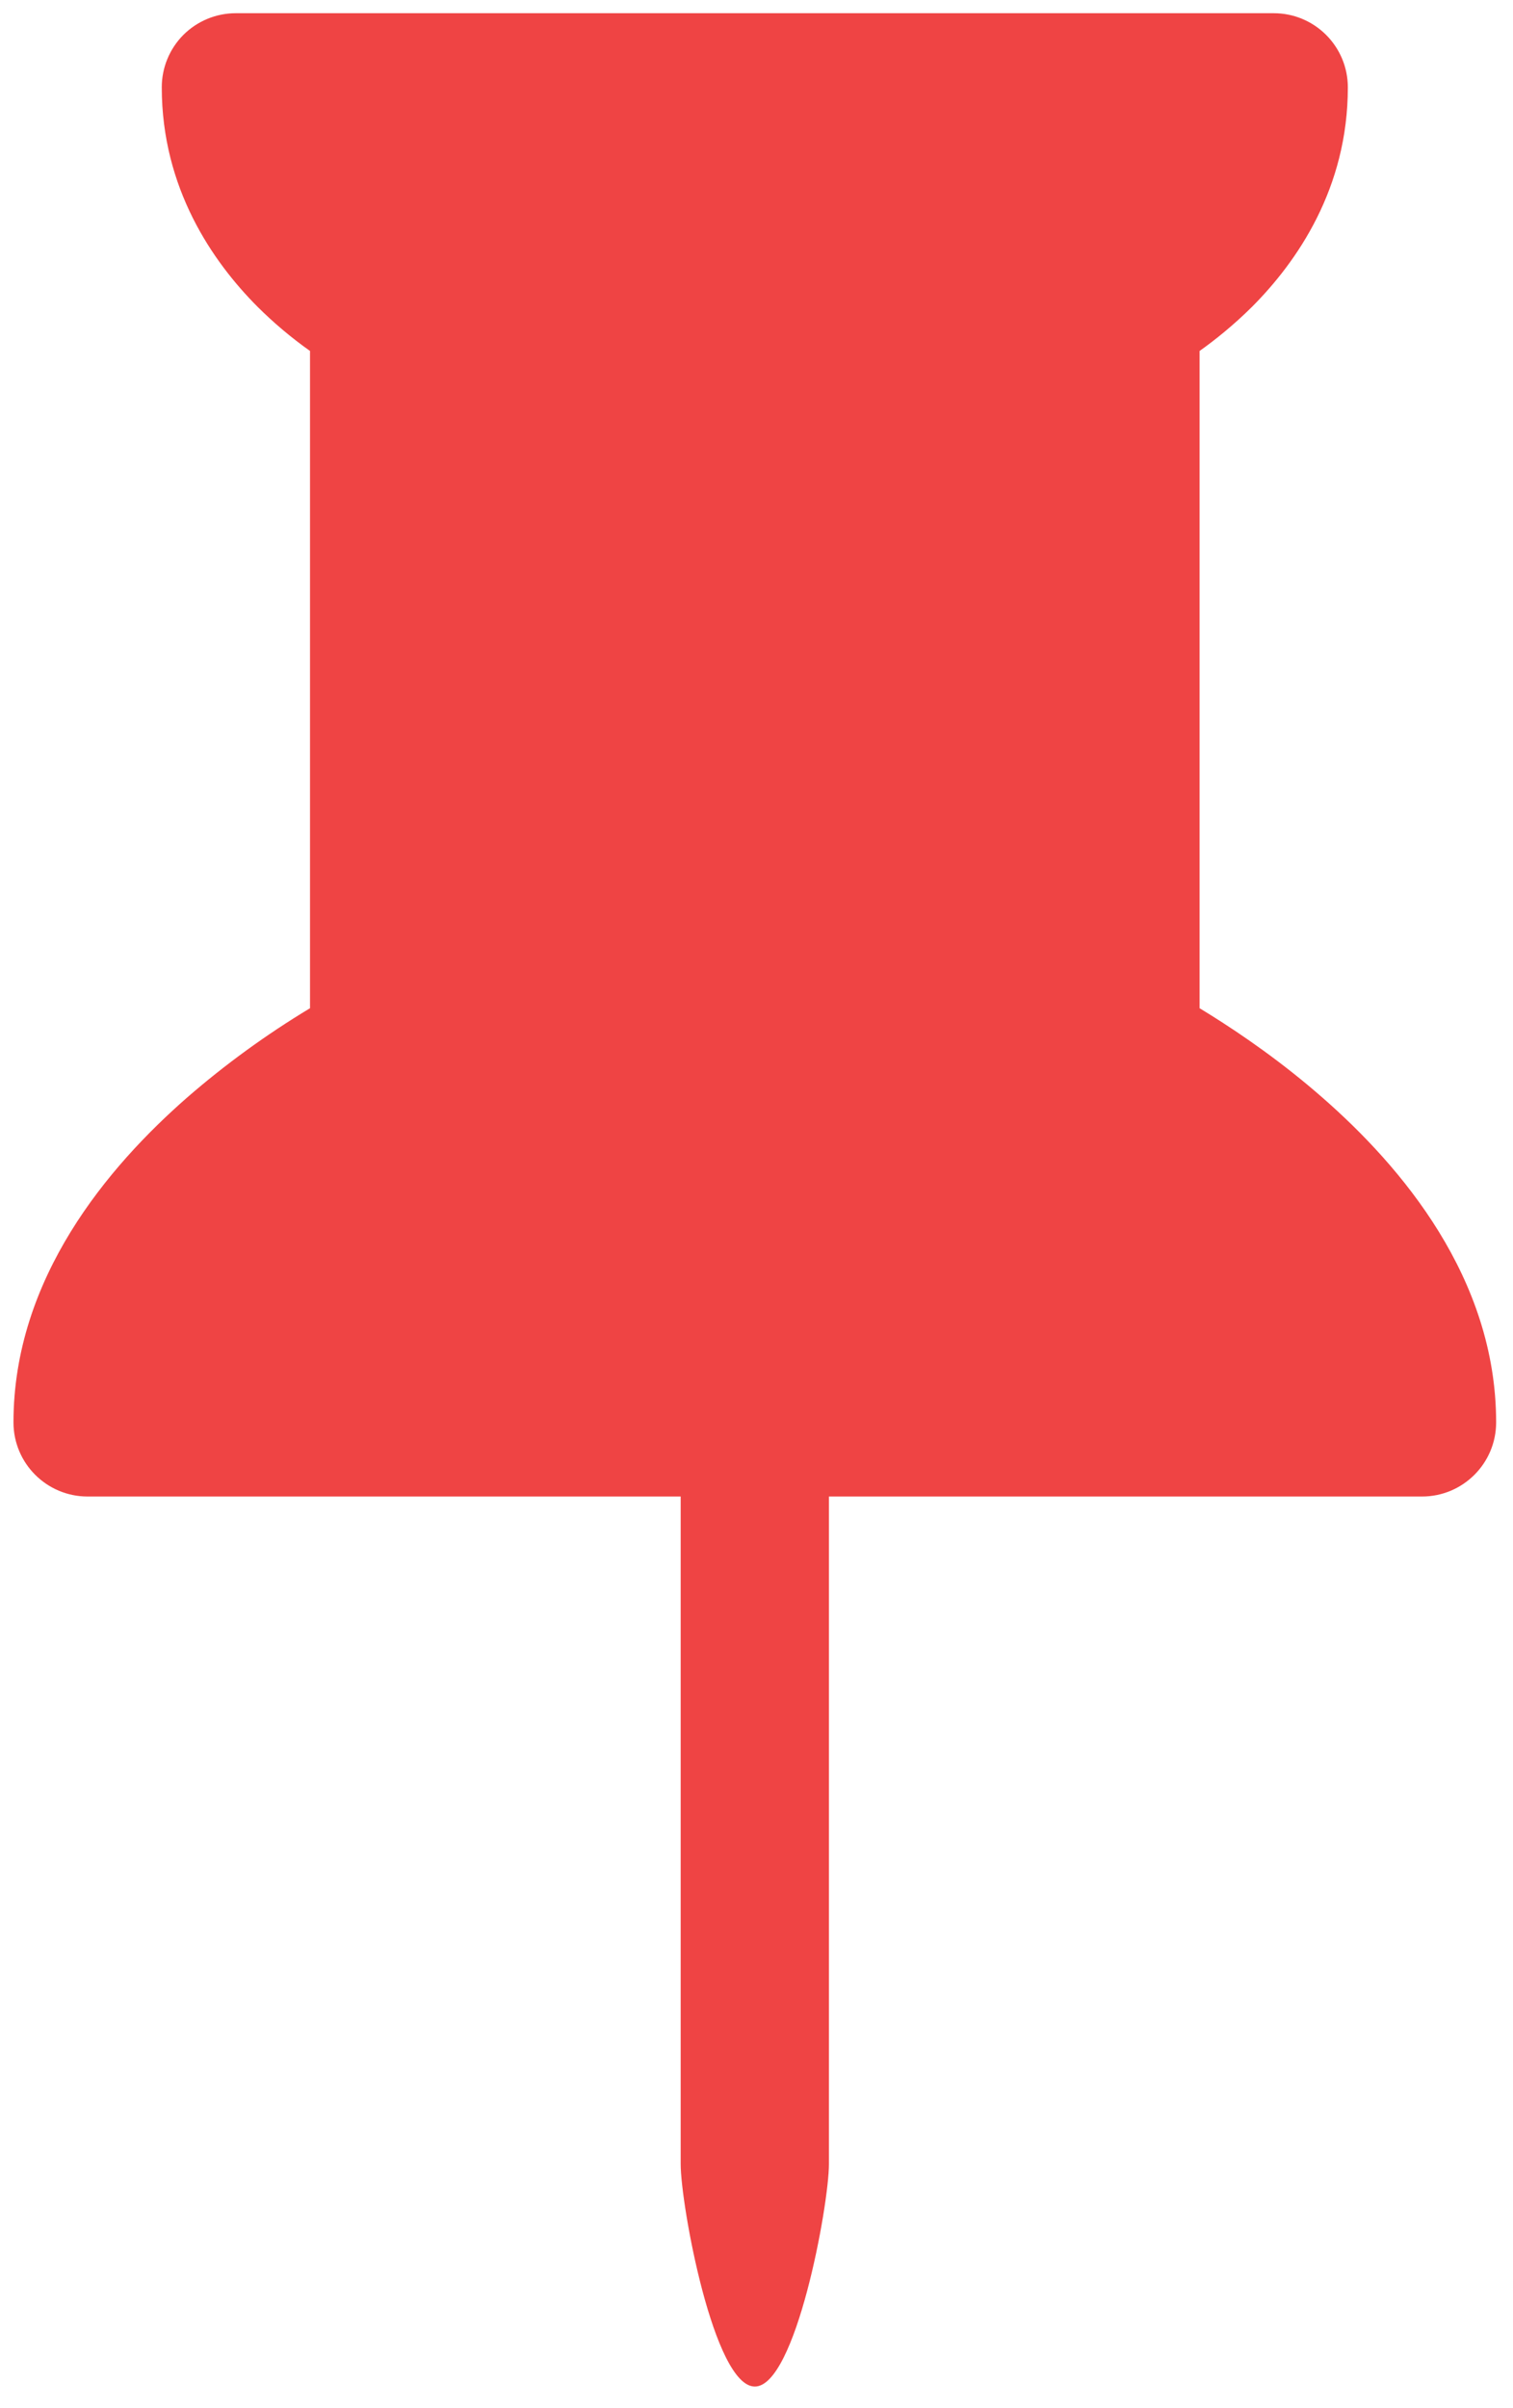 <?xml version="1.0" encoding="utf-8"?>
<svg viewBox="184.723 2.659 309.558 492.385" xmlns="http://www.w3.org/2000/svg">
  <path d="M 222.244 9.792 C 225.098 6.952 228.96 5.353 232.983 5.361 L 445.328 5.361 C 453.706 5.361 460.49 12.153 460.49 20.531 C 460.49 41.155 450.12 56.142 440.897 65.394 C 437.074 69.188 433.313 72.188 430.158 74.435 L 430.158 208.842 L 432.528 210.304 C 438.681 214.158 446.968 219.827 455.305 227.136 C 471.414 241.214 490.831 264.023 490.831 293.54 C 490.831 301.917 484.039 308.703 475.661 308.703 L 354.322 308.703 L 354.322 445.212 C 354.322 453.581 347.53 490.715 339.159 490.715 C 330.781 490.715 323.989 453.581 323.989 445.212 L 323.989 308.703 L 202.65 308.703 C 194.273 308.703 187.48 301.917 187.48 293.54 C 187.48 264.023 206.897 241.214 222.974 227.136 C 230.821 220.321 239.245 214.205 248.153 208.842 L 248.153 74.435 C 244.331 71.727 240.738 68.704 237.414 65.394 C 228.192 56.142 217.822 41.125 217.822 20.531 C 217.814 16.507 219.405 12.645 222.244 9.792 Z" style="fill: rgb(239, 68, 68);"/>
</svg>